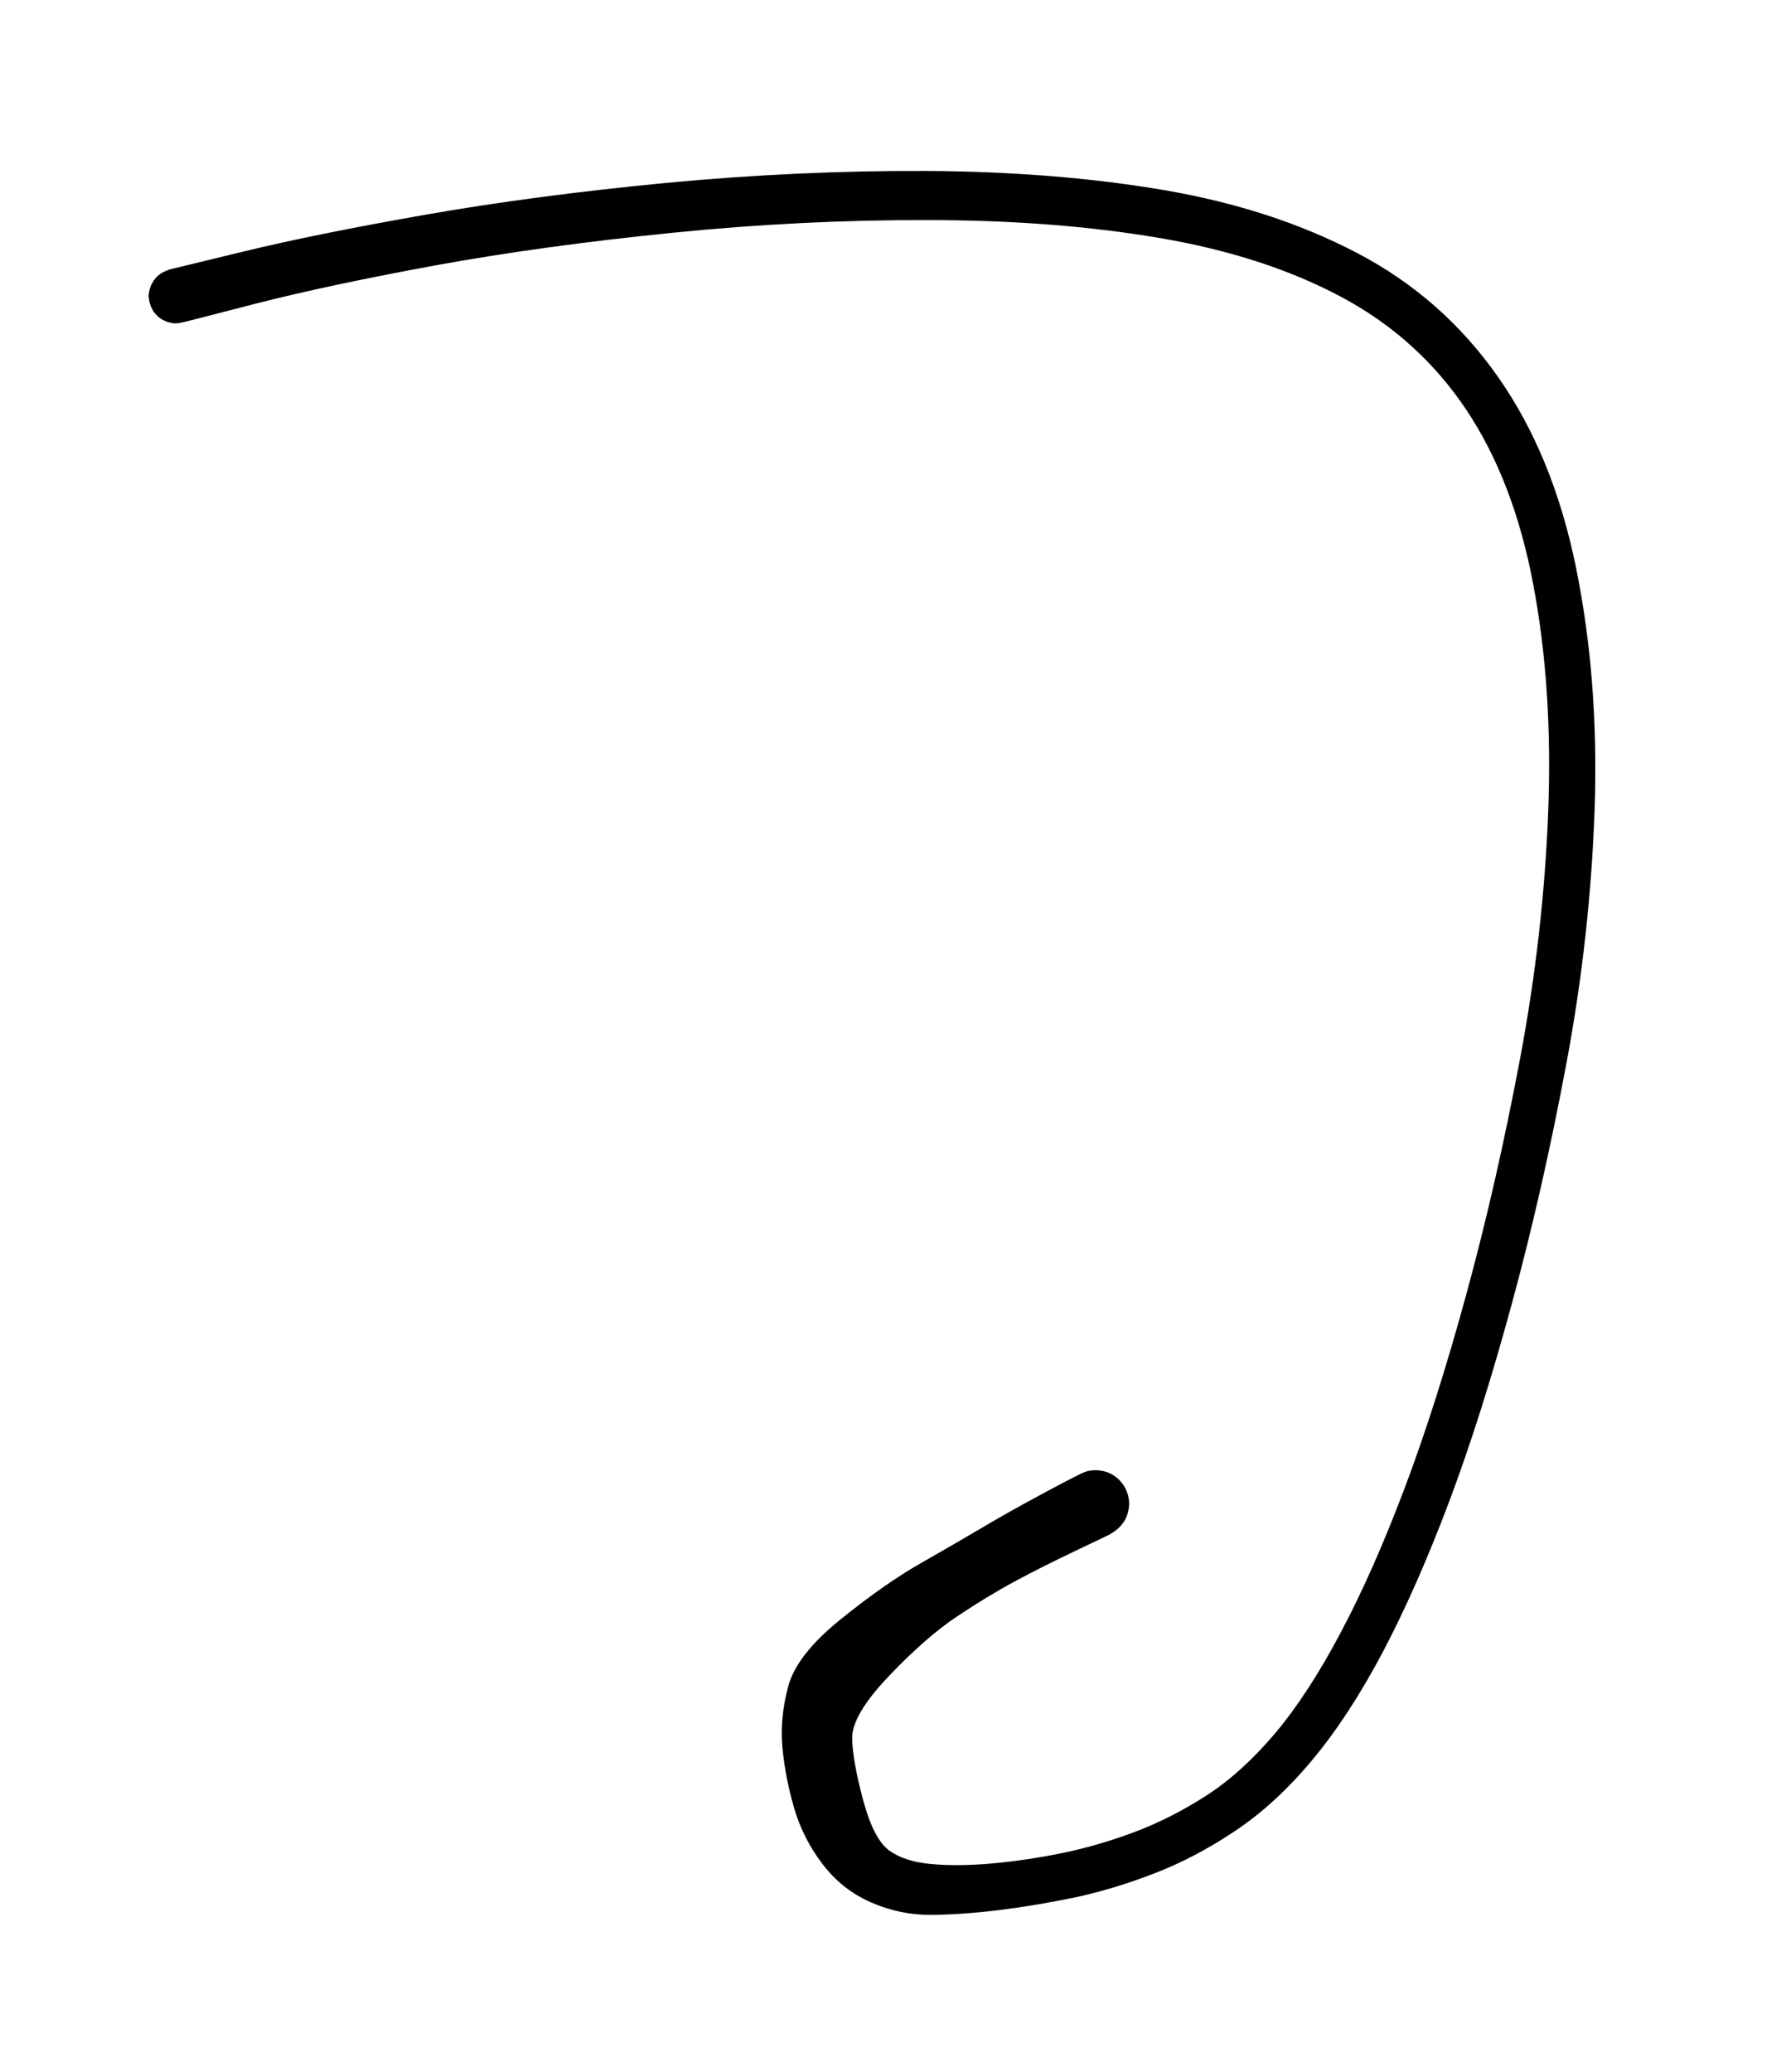<svg version="1.1" xmlns="http://www.w3.org/2000/svg" viewBox="0 0 101.482 117.727" width="202.964" height="235.455">
  <!-- svg-source:excalidraw -->
  <!-- payload-type:application/vnd.excalidraw+json --><!-- payload-version:2 --><!-- payload-start -->eyJ2ZXJzaW9uIjoiMSIsImVuY29kaW5nIjoiYnN0cmluZyIsImNvbXByZXNzZWQiOnRydWUsImVuY29kZWQiOiJ4nLVXTW/bRlx1MDAxML37V1xiytXZ7OzHzK6PdVx1MDAwYqSHXHUwMDE2XHUwMDAxXFwgXHUwMDAxilx1MDAxY1x1MDAxOIm2XHUwMDE406JAUrFcdTAwMWTD/71vKUGURFx1MDAwN+SlPFxi4n68nXnzZnb4cjGbzdvnTT6/ms3zp0VWXHUwMDE2yzp7nF+m8Vx1MDAxZnndXHUwMDE01Vx1MDAxYVOme2+qbb3oVq7adtNcXH34kG026q5ov1XVvVpUXHUwMDBmu215mT/k67bBwn/xPpu9dL9HXHUwMDA33dZ5fjimm+mPsvZ88O9q3Z1KTpN3Njp9WFE0v+O0Nl9i+jYrm7yfSUPzL98/u8/2n/fXXHUwMDFmv+dcdTAwMWY9//XTr2+f+lNvi7K8aZ/LnU/ZYrWt8362aevqPv9cXCzbVTr9bPywr6nAWb+rrrZ3q3XeNCd7qk22KNrnNKZ787P1XYfRjzzhzVujXCKzZue8JeNcdTAwMGaTabvxVvkgIWo+mtmZdF2VVZ1Meqe7pzfqW7a4v4Nl6+VhTVtn62aT1YhUv+5x72wg5Vx1MDAwMlx1MDAwNVwib6yz0lx1MDAxZrTKi7tVi1x1MDAxNVGUXHUwMDE4cU68jsKeTW9L3oXDXHUwMDE4XHUwMDFm2ETiw0QyYPPnstPF12O+1ss9X+ttWfY2p4k/jrTU79lultku6MTBitXa+lx1MDAxMHq2y2J9f1x1MDAwZVdWi/s3dLKpimOppqf/N+sj071cdTAwMWP+f718c7VTXHUwMDFhZljXXHUwMDEx4o+3vieFcVx1MDAxZoyn2Fx1MDAwNXVcZoqcQvhcdTAwMWT2iD5cdTAwMTZBXHUwMDA3Zlx1MDAxNVujXfSsveMgo2gmKiEjXHUwMDFj/G79XHSaV5HEaFx1MDAxZmhcIppj2EYmOJI4QGNcdTAwMTWMYUvB+mjHsVgny0zQRk6UtreMPXA8VuxcdTAwMDQ/hiakdFx1MDAxMlx1MDAxZVx1MDAxNCHhnDWjdIxkSE+xS4LSViBvXHUwMDFmOj8uT8KM3JDAPFx1MDAxMetX2ZRcdTAwMWVipT1cdTAwMTlcdTAwMWI1WVx1MDAxNprAPtAsZFx1MDAxMZ2YgcwsZOadYbZenJmCXHUwMDA2P9mD4cBkzTllXGJ04GjY8DTRilOIOlx1MDAwN03iXHUwMDA3/DMpQ9FoXHUwMDExnuipaGVcdTAwMTF+52LnyjGYXHUwMDE45ZMmNDl2wdkwqjNWPpLVw2hcdTAwMDatku49x2BcdTAwMTJn41BGcdTOXGa0XHUwMDFmvLLOXHUwMDE446aKzIN8RL+P1lx0WlApY1xy0pxIJtiFmyGKOOI45CugXHUwMDAwWOuR5bvEXHUwMDE4TfGoPFT2lsaiXHUwMDA29cdcblx1MDAxY8VcdTAwMDItIUjEze3PS1x1MDAxOcCQXHUwMDE54J/2Ro+CkWJ3XGK7nIMhLoE8i1xyScxjYDbgdMLlQW84aSH6XHUwMDE4YDlPId9cIlVQplxiJX5Qr1x1MDAxMUktuKm8RNI0gTGAaWRcdTAwMWMsQM9zZllA9YGDXHUwMDFljnY+jjKWwHDzxFx1MDAwMV0oJFx1MDAxML09kD/FR6x0bE67j/SgjHhkN1RsJ/KF/kGMXHUwMDExXHR2SJjAZKNcdTAwMTFLmDaJMOeU/8XNi0qRhFx1MDAwNY3ti9IoVlCkhXG9XHUwMDA2PbgsUZJcdTAwMDBcdTAwMTJdiOJcdTAwMTg5Pp6UWjmUPFx1MDAxOfRs6eGoXHUwMDFjOlx1MDAwMqdt6Fxu0zhcdTAwMWEpVGpLKGXDq5dRTVx1MDAwNFFmIzFcdTAwMTWncbRUyLzYvS9cdTAwMDM0R5aInd/VjP9cdTAwMGLt4lxmdV5mTXtdPTxcdTAwMTQterxPqT877+Wa4mFbolx1MDAwM/xUo29MPfvVrK23R03dfnzXNnajr1x1MDAxN/sj5vhmuWmxXHUwMDE5c7tcdTAwMGZcdTAwMTM0psXypviZn1x1MDAxYzP/UeSPv1xy++Z3t90zx6LXXHUwMDBlXHUwMDBmXHUwMDFmXHUwMDEx3UEvr1x1MDAxN6//XHUwMDAx4t6GUSJ9<!-- payload-end -->
  <defs>
    <style class="style-fonts">
      @font-face {
        font-family: "Virgil";
        src: url("https://unpkg.com/@excalidraw/excalidraw@0.14.2/dist/excalidraw-assets/Virgil.woff2");
      }
      @font-face {
        font-family: "Cascadia";
        src: url("https://unpkg.com/@excalidraw/excalidraw@0.14.2/dist/excalidraw-assets/Cascadia.woff2");
      }
    </style>
  </defs>
  <rect x="0" y="0" width="101.482" height="117.727" fill="#ffffff"/><g transform="translate(10 16.823) rotate(0 40.741 42.041)" stroke="none"><path fill="#000000" d="M -0.38,-1.51 Q -0.38,-1.51 3.78,-2.52 7.94,-3.53 14.15,-4.62 20.36,-5.71 27.84,-6.43 35.32,-7.14 42.65,-7.11 49.99,-7.07 56.16,-6.02 62.33,-4.96 67.13,-2.44 71.94,0.08 75.09,4.55 78.25,9.03 79.55,15.42 80.85,21.80 80.61,29.09 80.36,36.37 79.00,43.62 77.64,50.88 75.91,57.22 74.19,63.57 72.35,68.47 70.51,73.36 68.58,77.02 66.65,80.67 64.58,83.15 62.52,85.63 60.21,87.18 57.90,88.73 55.57,89.62 53.24,90.52 51.02,90.99 48.79,91.45 46.75,91.70 44.71,91.95 42.92,91.97 41.12,91.98 39.47,91.25 37.82,90.52 36.72,89.06 35.62,87.61 35.12,85.89 34.62,84.16 34.46,82.49 34.30,80.82 34.78,79.01 35.25,77.21 37.75,75.19 40.25,73.17 42.30,72.00 44.35,70.83 45.84,69.95 47.32,69.07 49.39,67.96 51.45,66.85 51.75,66.77 52.05,66.69 52.37,66.71 52.68,66.73 52.97,66.84 53.26,66.96 53.49,67.16 53.73,67.37 53.89,67.64 54.05,67.90 54.11,68.21 54.18,68.51 54.14,68.82 54.11,69.13 53.98,69.42 53.84,69.70 53.63,69.92 53.41,70.15 53.14,70.29 52.86,70.44 52.55,70.49 52.24,70.54 51.94,70.48 51.63,70.43 51.35,70.28 51.08,70.14 50.86,69.91 50.65,69.68 50.52,69.40 50.39,69.11 50.36,68.80 50.33,68.49 50.40,68.19 50.47,67.89 50.63,67.62 50.79,67.35 51.03,67.15 51.27,66.95 51.56,66.84 51.85,66.72 52.16,66.71 52.47,66.69 52.77,66.78 53.07,66.86 53.33,67.04 53.59,67.22 53.77,67.46 53.96,67.71 54.06,68.01 54.16,68.31 54.16,68.62 54.15,68.93 54.05,69.23 53.95,69.52 53.76,69.77 53.57,70.01 53.31,70.19 53.05,70.36 53.05,70.36 53.05,70.36 51.08,71.30 49.11,72.24 47.65,73.03 46.19,73.81 44.40,75.00 42.61,76.19 40.49,78.42 38.38,80.64 38.42,81.97 38.46,83.29 39.05,85.47 39.64,87.65 40.51,88.30 41.38,88.94 42.90,89.08 44.42,89.22 46.34,89.05 48.26,88.88 50.29,88.47 52.32,88.06 54.39,87.29 56.47,86.52 58.50,85.22 60.53,83.92 62.43,81.68 64.33,79.43 66.18,75.93 68.04,72.43 69.84,67.65 71.64,62.87 73.34,56.63 75.04,50.39 76.37,43.33 77.70,36.27 77.97,29.29 78.24,22.30 77.12,16.38 76.01,10.47 73.29,6.42 70.57,2.37 66.20,0.04 61.83,-2.29 55.90,-3.30 49.97,-4.31 42.78,-4.32 35.60,-4.34 28.23,-3.60 20.86,-2.86 14.76,-1.75 8.67,-0.63 4.52,0.43 0.38,1.51 0.19,1.53 0.00,1.56 -0.17,1.54 -0.36,1.51 -0.54,1.45 -0.71,1.38 -0.87,1.28 -1.03,1.17 -1.15,1.03 -1.28,0.89 -1.36,0.72 -1.45,0.56 -1.50,0.37 -1.54,0.19 -1.55,0.00 -1.55,-0.18 -1.50,-0.36 -1.46,-0.54 -1.37,-0.71 -1.28,-0.88 -1.16,-1.02 -1.04,-1.16 -0.88,-1.27 -0.73,-1.37 -0.55,-1.44 -0.38,-1.51 -0.38,-1.51 L -0.38,-1.51 Z"/></g></svg>